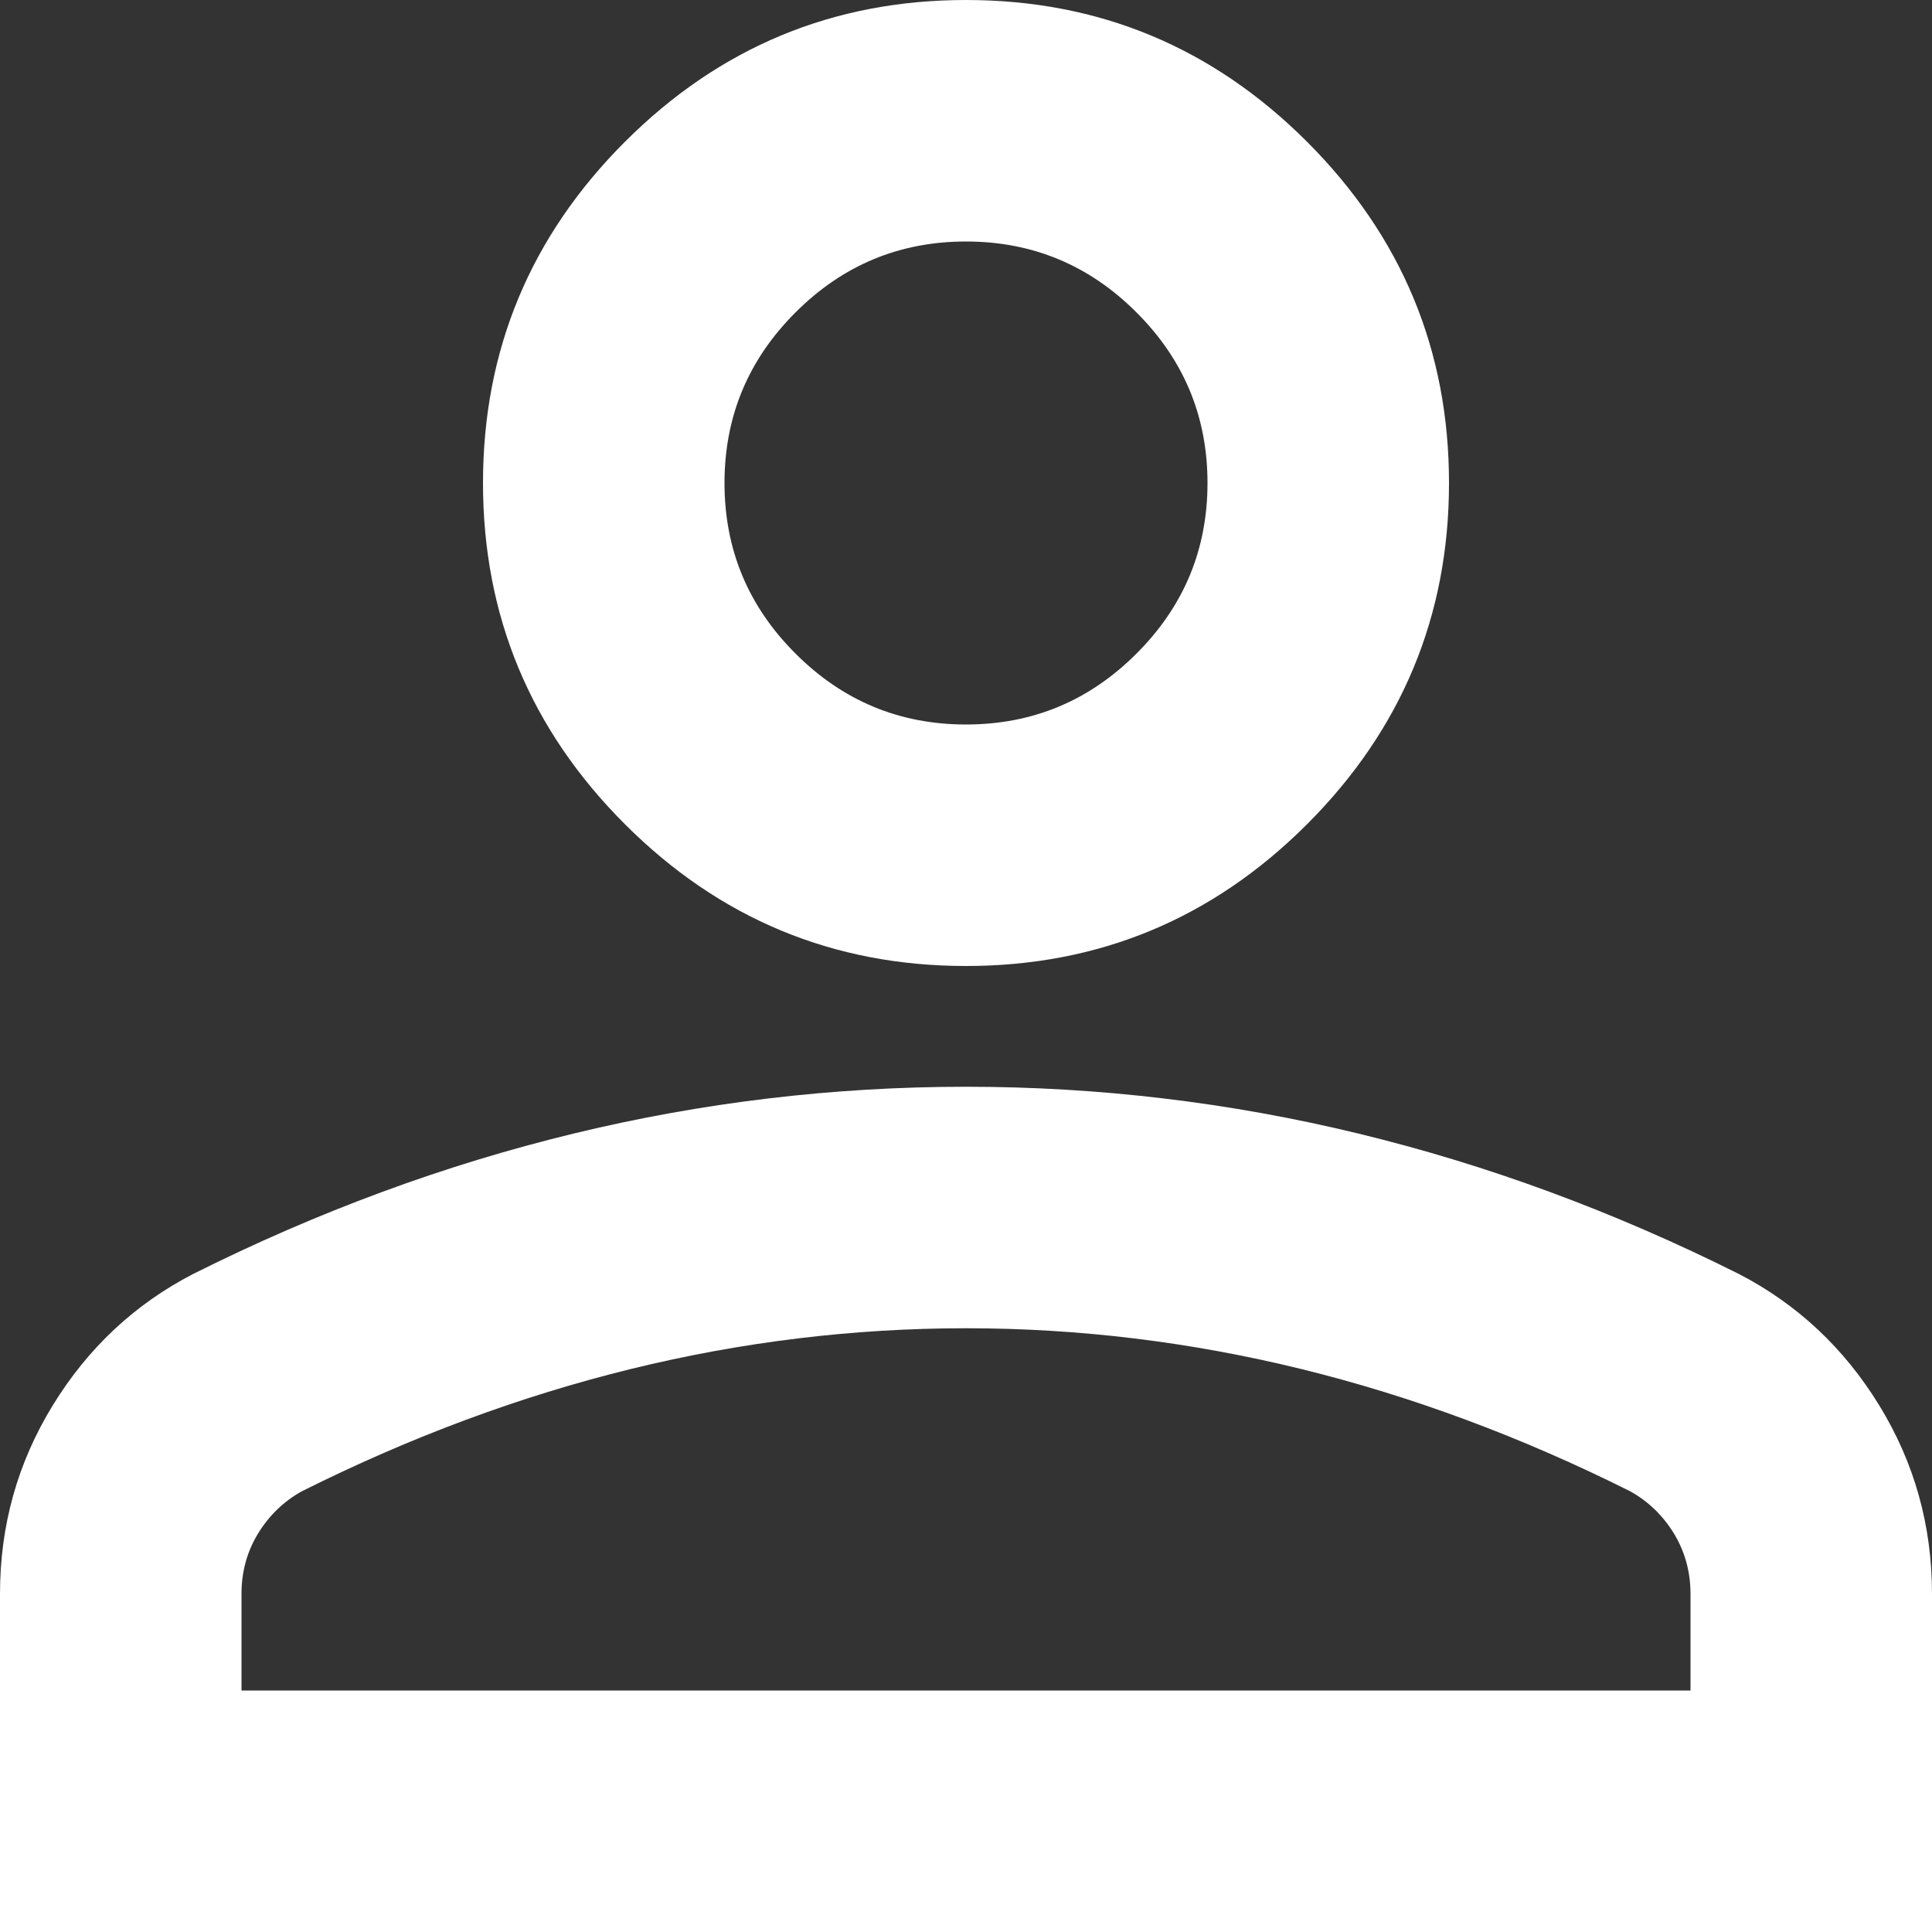 <svg width="26" height="26" viewBox="0 0 26 26" fill="none" xmlns="http://www.w3.org/2000/svg">
<rect x="0" y="0" width="26" height="26" fill="#333333" stroke="none"/>
<path d="M13 13C11.213 13 9.682 12.364 8.409 11.091C7.136 9.818 6.5 8.287 6.5 6.5C6.5 4.713 7.136 3.182 8.409 1.909C9.682 0.636 11.213 0 13 0C14.787 0 16.318 0.636 17.591 1.909C18.863 3.182 19.5 4.713 19.5 6.5C19.5 8.287 18.863 9.818 17.591 11.091C16.318 12.364 14.787 13 13 13ZM0 26V21.45C0 20.529 0.237 19.683 0.711 18.911C1.185 18.139 1.815 17.55 2.6 17.144C4.279 16.304 5.985 15.675 7.719 15.255C9.452 14.835 11.213 14.625 13 14.625C14.787 14.625 16.548 14.835 18.281 15.255C20.015 15.675 21.721 16.304 23.4 17.144C24.185 17.55 24.815 18.139 25.289 18.911C25.763 19.683 26 20.529 26 21.45V26H0ZM3.25 22.75H22.75V21.45C22.75 21.152 22.675 20.881 22.527 20.637C22.378 20.394 22.181 20.204 21.938 20.069C20.475 19.337 18.999 18.789 17.509 18.423C16.02 18.058 14.517 17.875 13 17.875C11.483 17.875 9.98 18.058 8.491 18.423C7.001 18.789 5.525 19.337 4.062 20.069C3.819 20.204 3.622 20.394 3.473 20.637C3.324 20.881 3.25 21.152 3.25 21.45V22.75ZM13 9.75C13.894 9.75 14.659 9.432 15.295 8.795C15.932 8.159 16.25 7.394 16.25 6.5C16.25 5.606 15.932 4.841 15.295 4.205C14.659 3.568 13.894 3.25 13 3.25C12.106 3.25 11.341 3.568 10.705 4.205C10.068 4.841 9.75 5.606 9.75 6.5C9.75 7.394 10.068 8.159 10.705 8.795C11.341 9.432 12.106 9.75 13 9.75Z" fill="white"/>
</svg>
